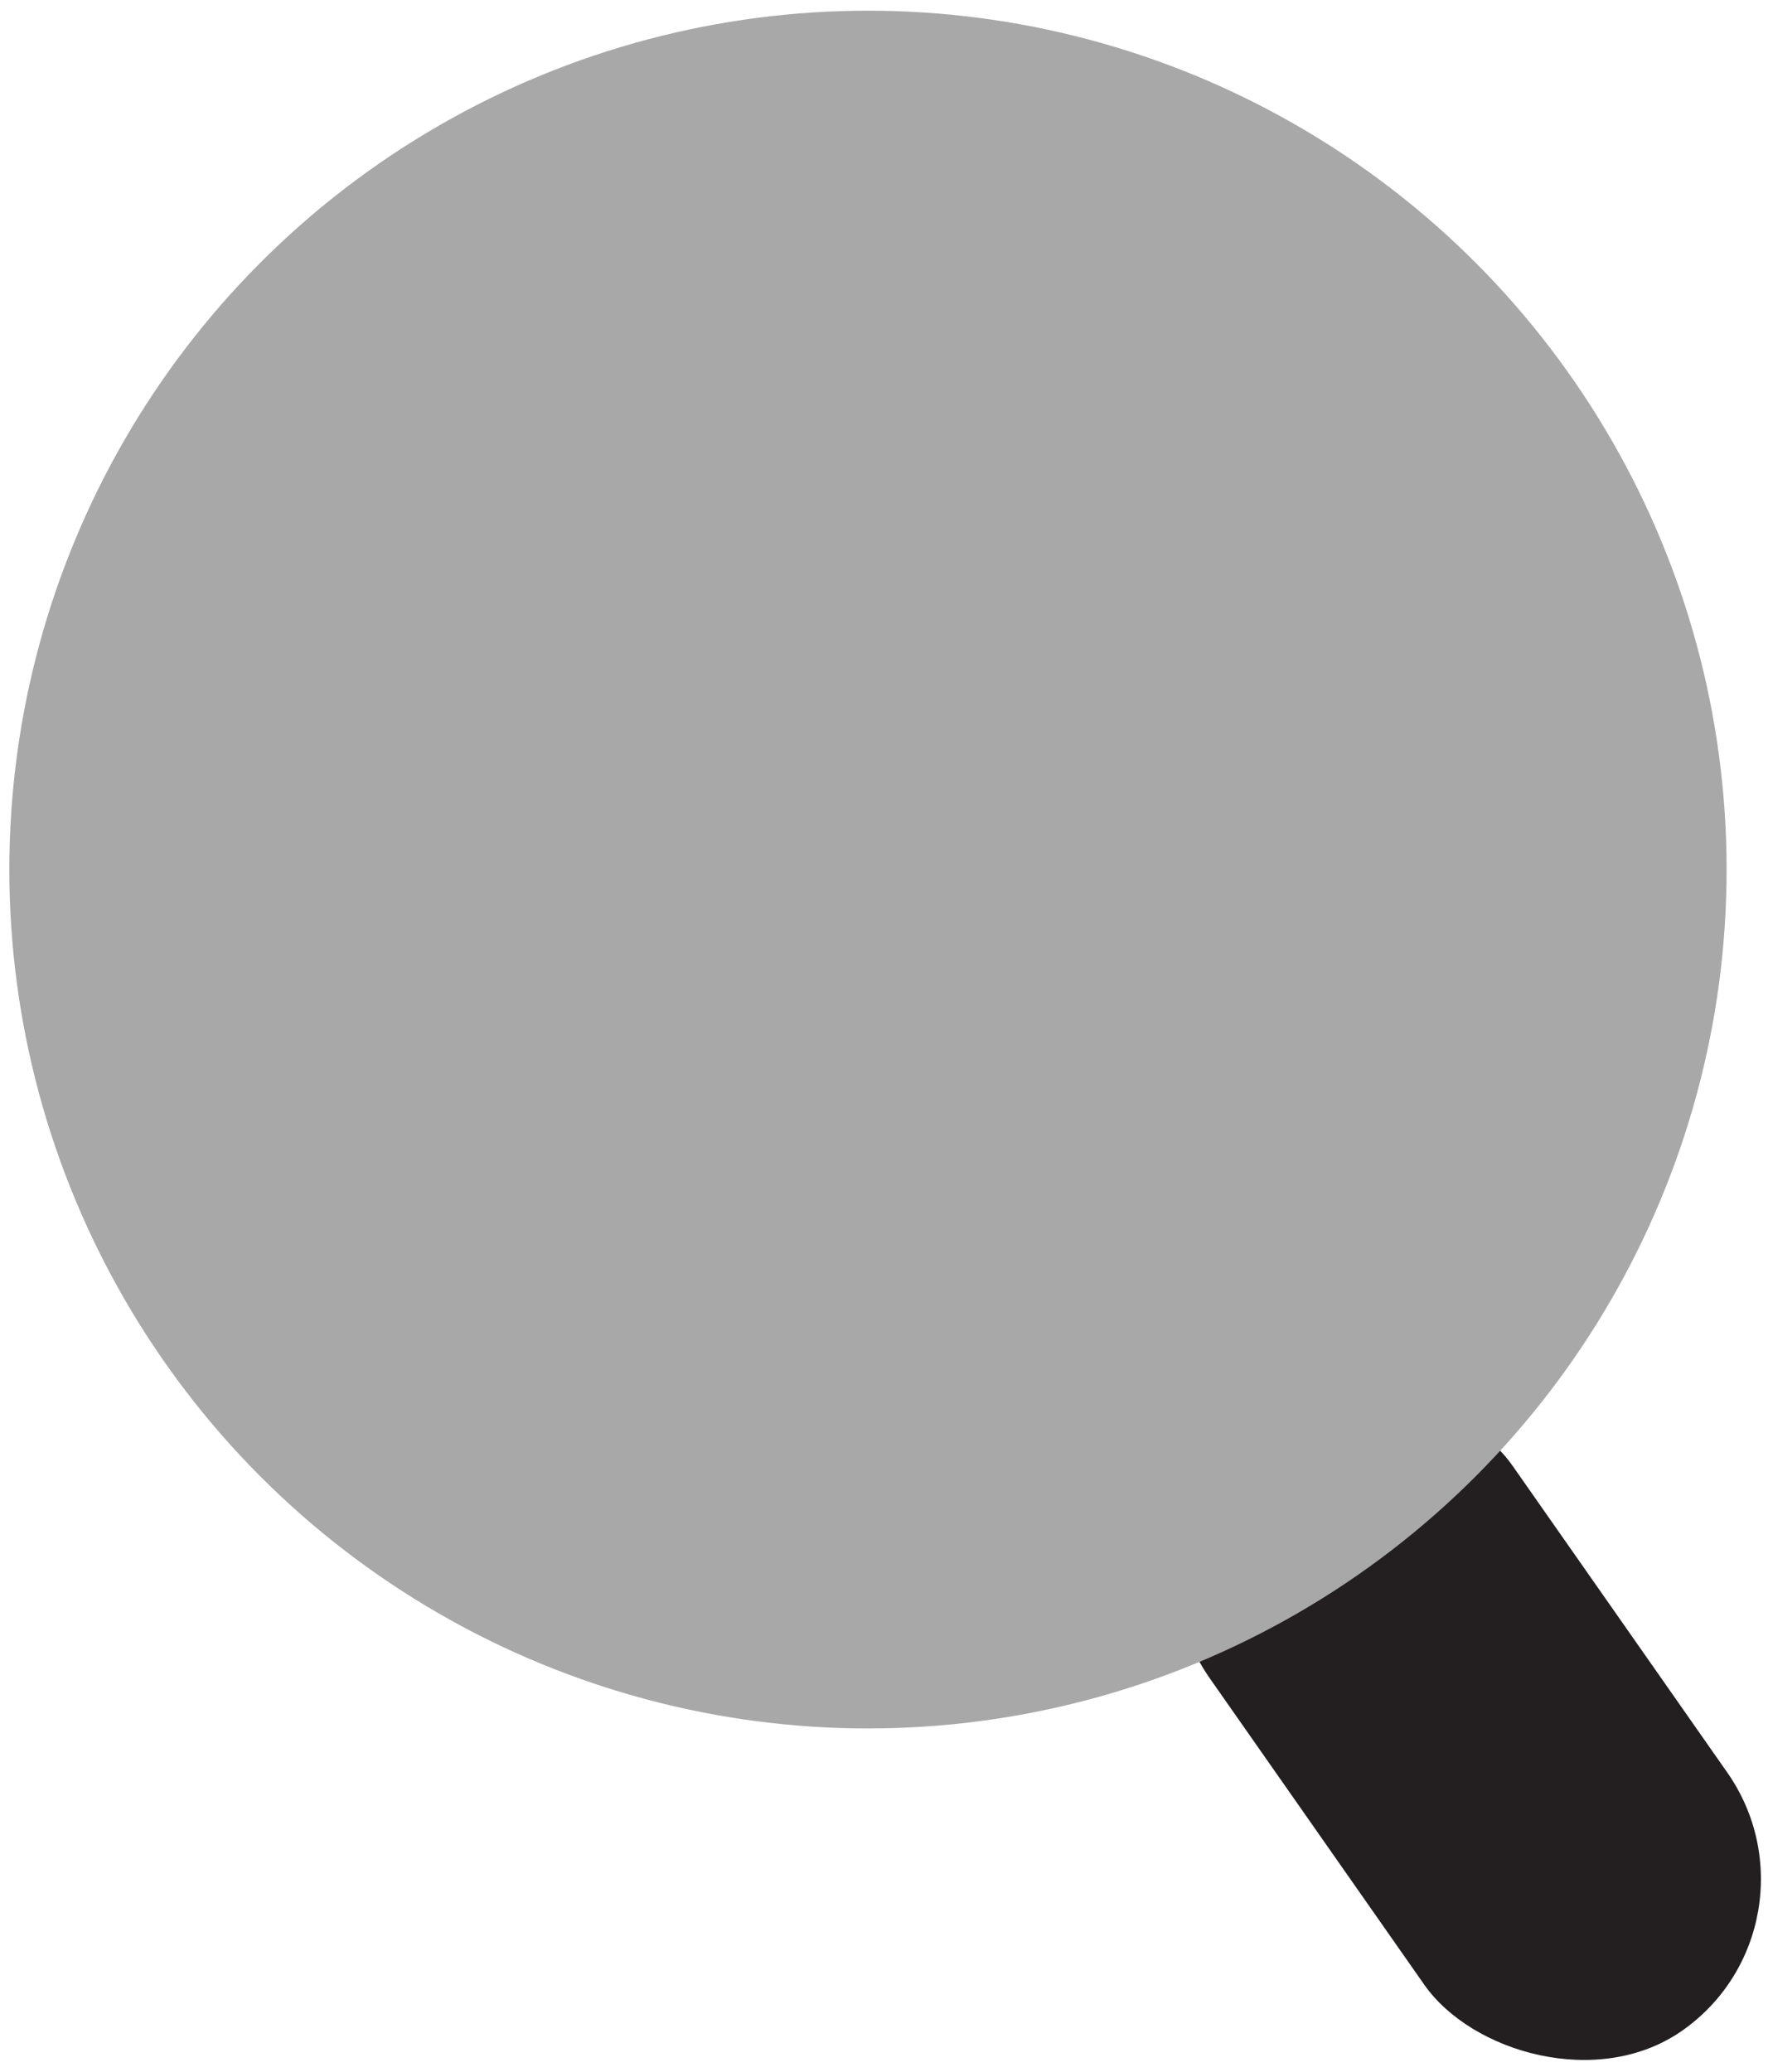 <?xml version="1.0" encoding="UTF-8"?>
<svg id="Layer_1" data-name="Layer 1" xmlns="http://www.w3.org/2000/svg" viewBox="0 0 13.24 15.51">
  <rect x="9.61" y="10.13" width="2.77" height="5.58" rx="1.39" ry="1.39" transform="translate(-5.42 8.64) rotate(-35)" style="fill: #231f20;"/>
  <circle cx="6.5" cy="6.51" r="6.43" style="fill: #a8a8a8;"/>
</svg>
